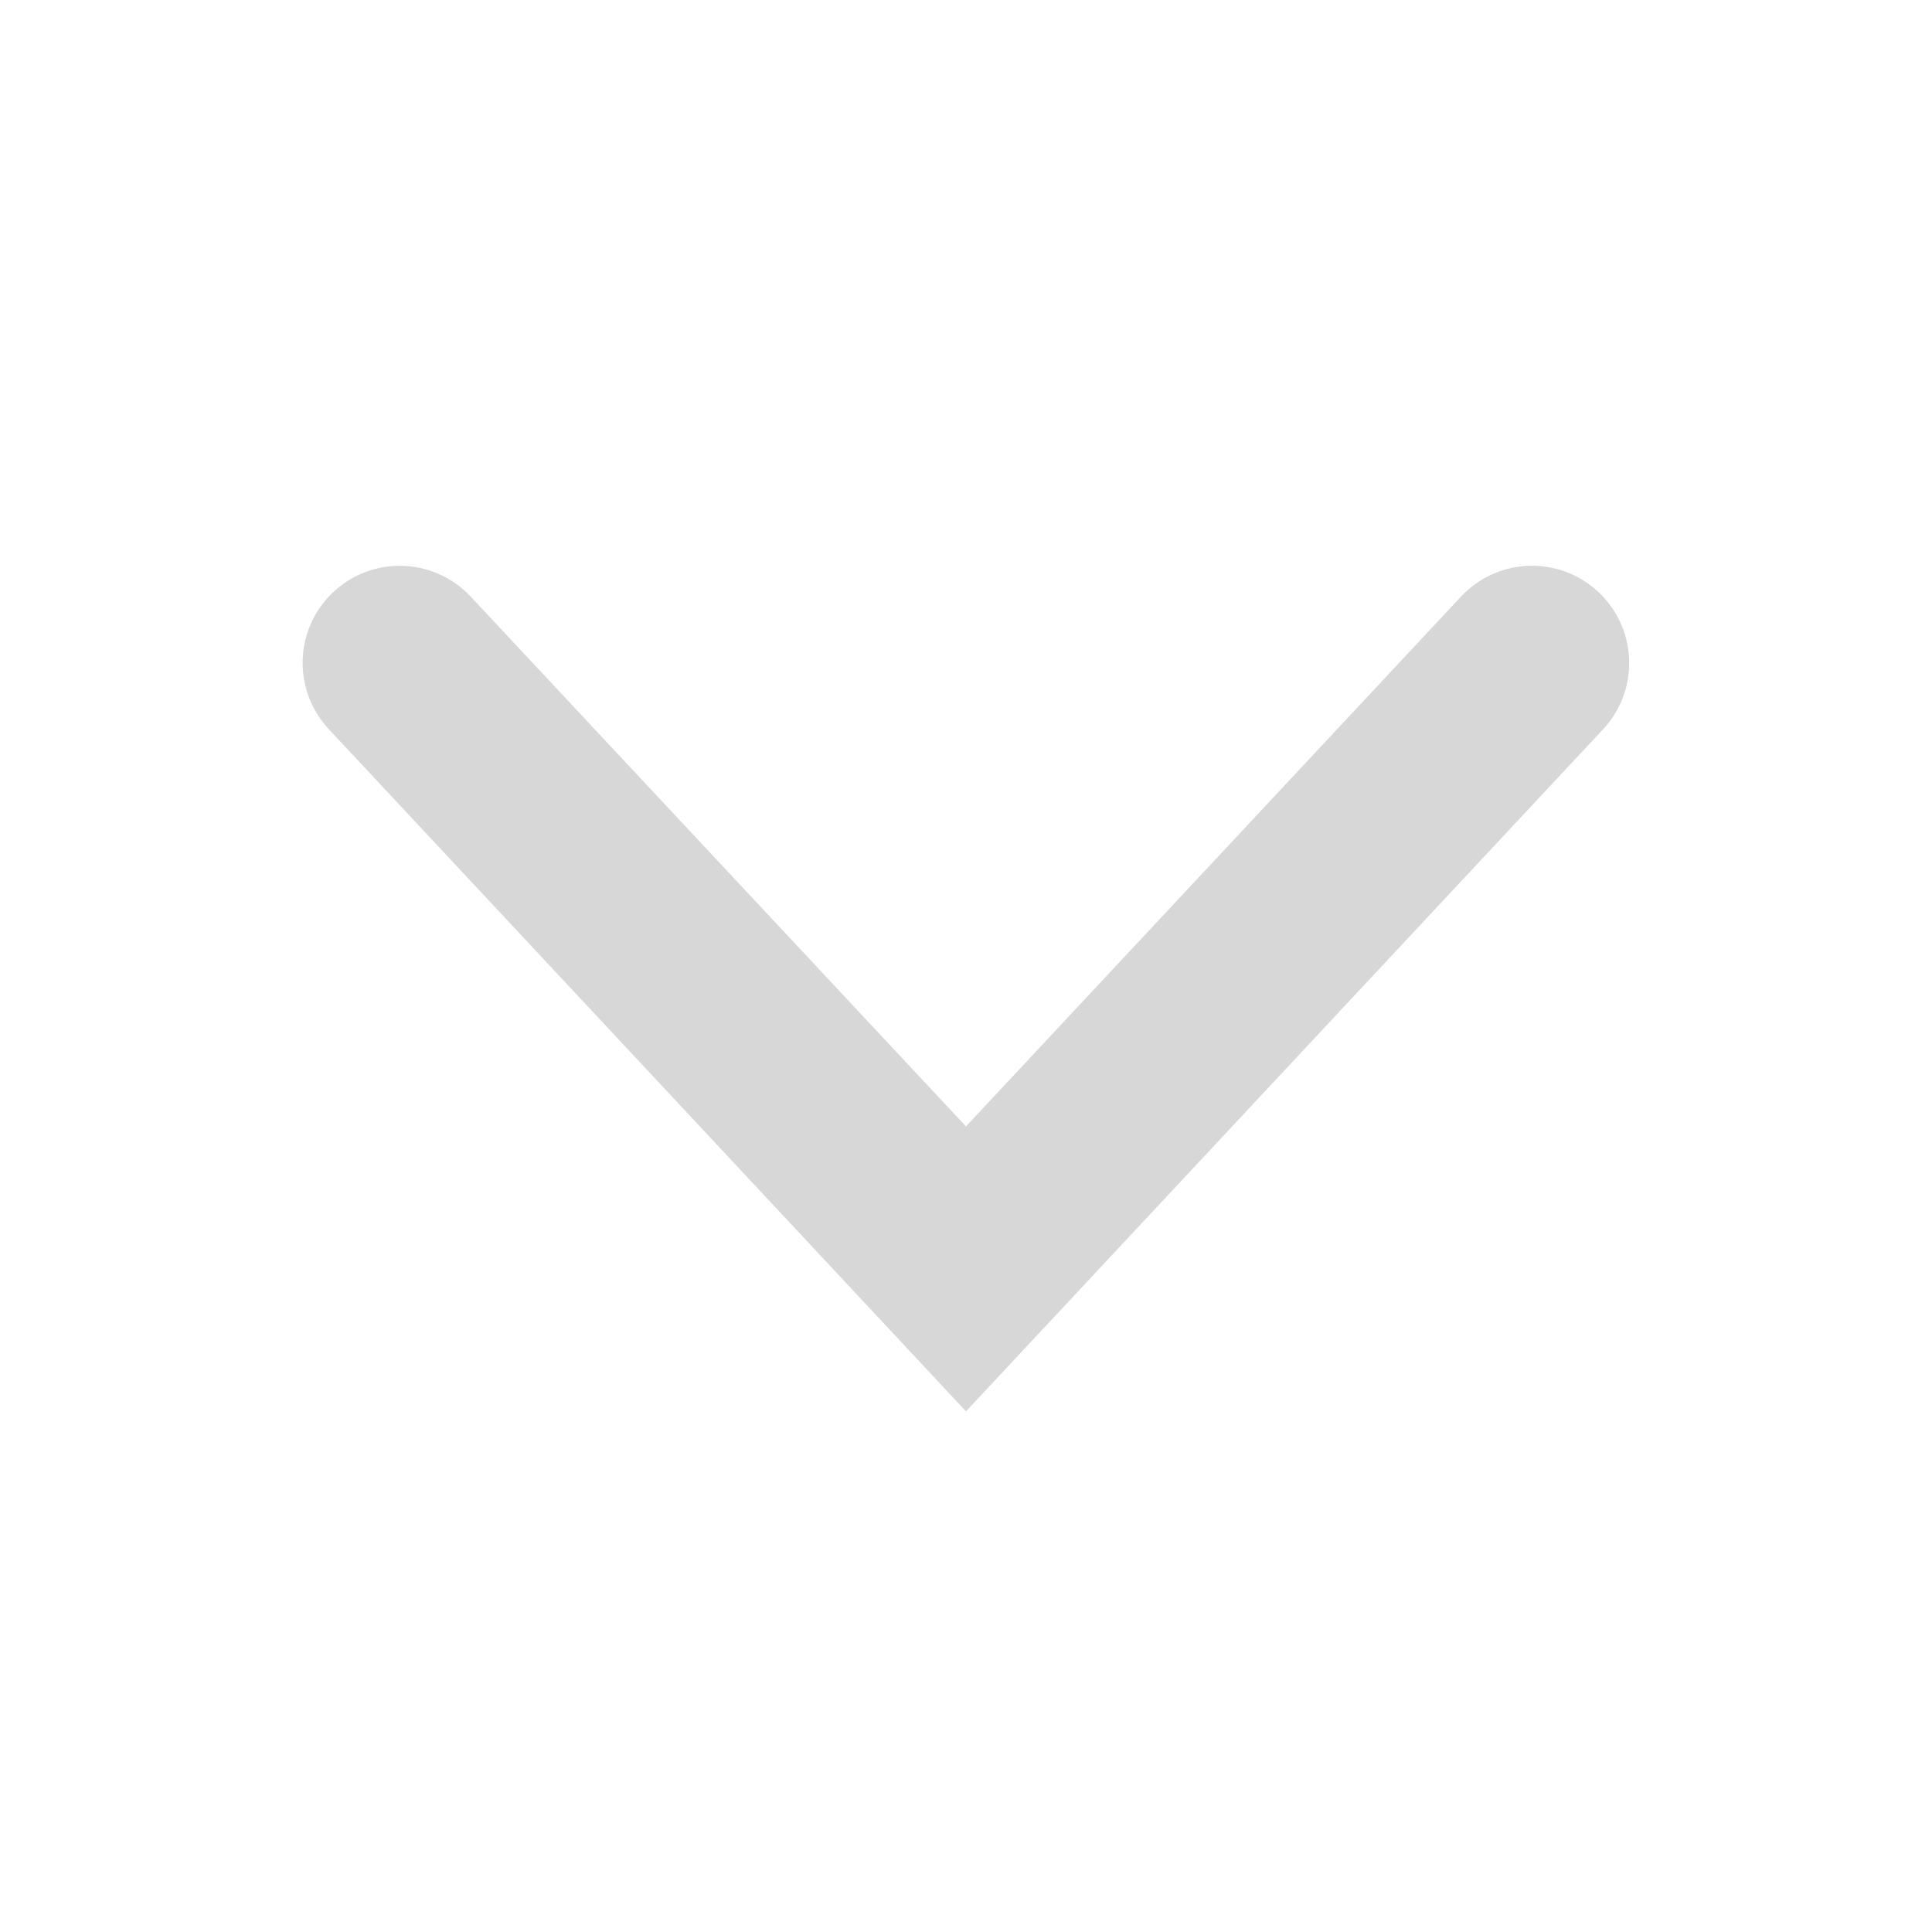 <svg width="24" height="24" viewBox="0 0 24 24" fill="none" xmlns="http://www.w3.org/2000/svg">
<path d="M18.514 7.753C18.793 7.454 19.267 7.453 19.547 7.752V7.752C19.802 8.024 19.802 8.447 19.548 8.719L12 16.8L4.45 8.717C4.196 8.445 4.196 8.024 4.449 7.753V7.753C4.728 7.454 5.202 7.454 5.481 7.752L12 14.725L18.514 7.753Z" fill="#D7D7D7" stroke="#D7D7D7"/>
</svg>
